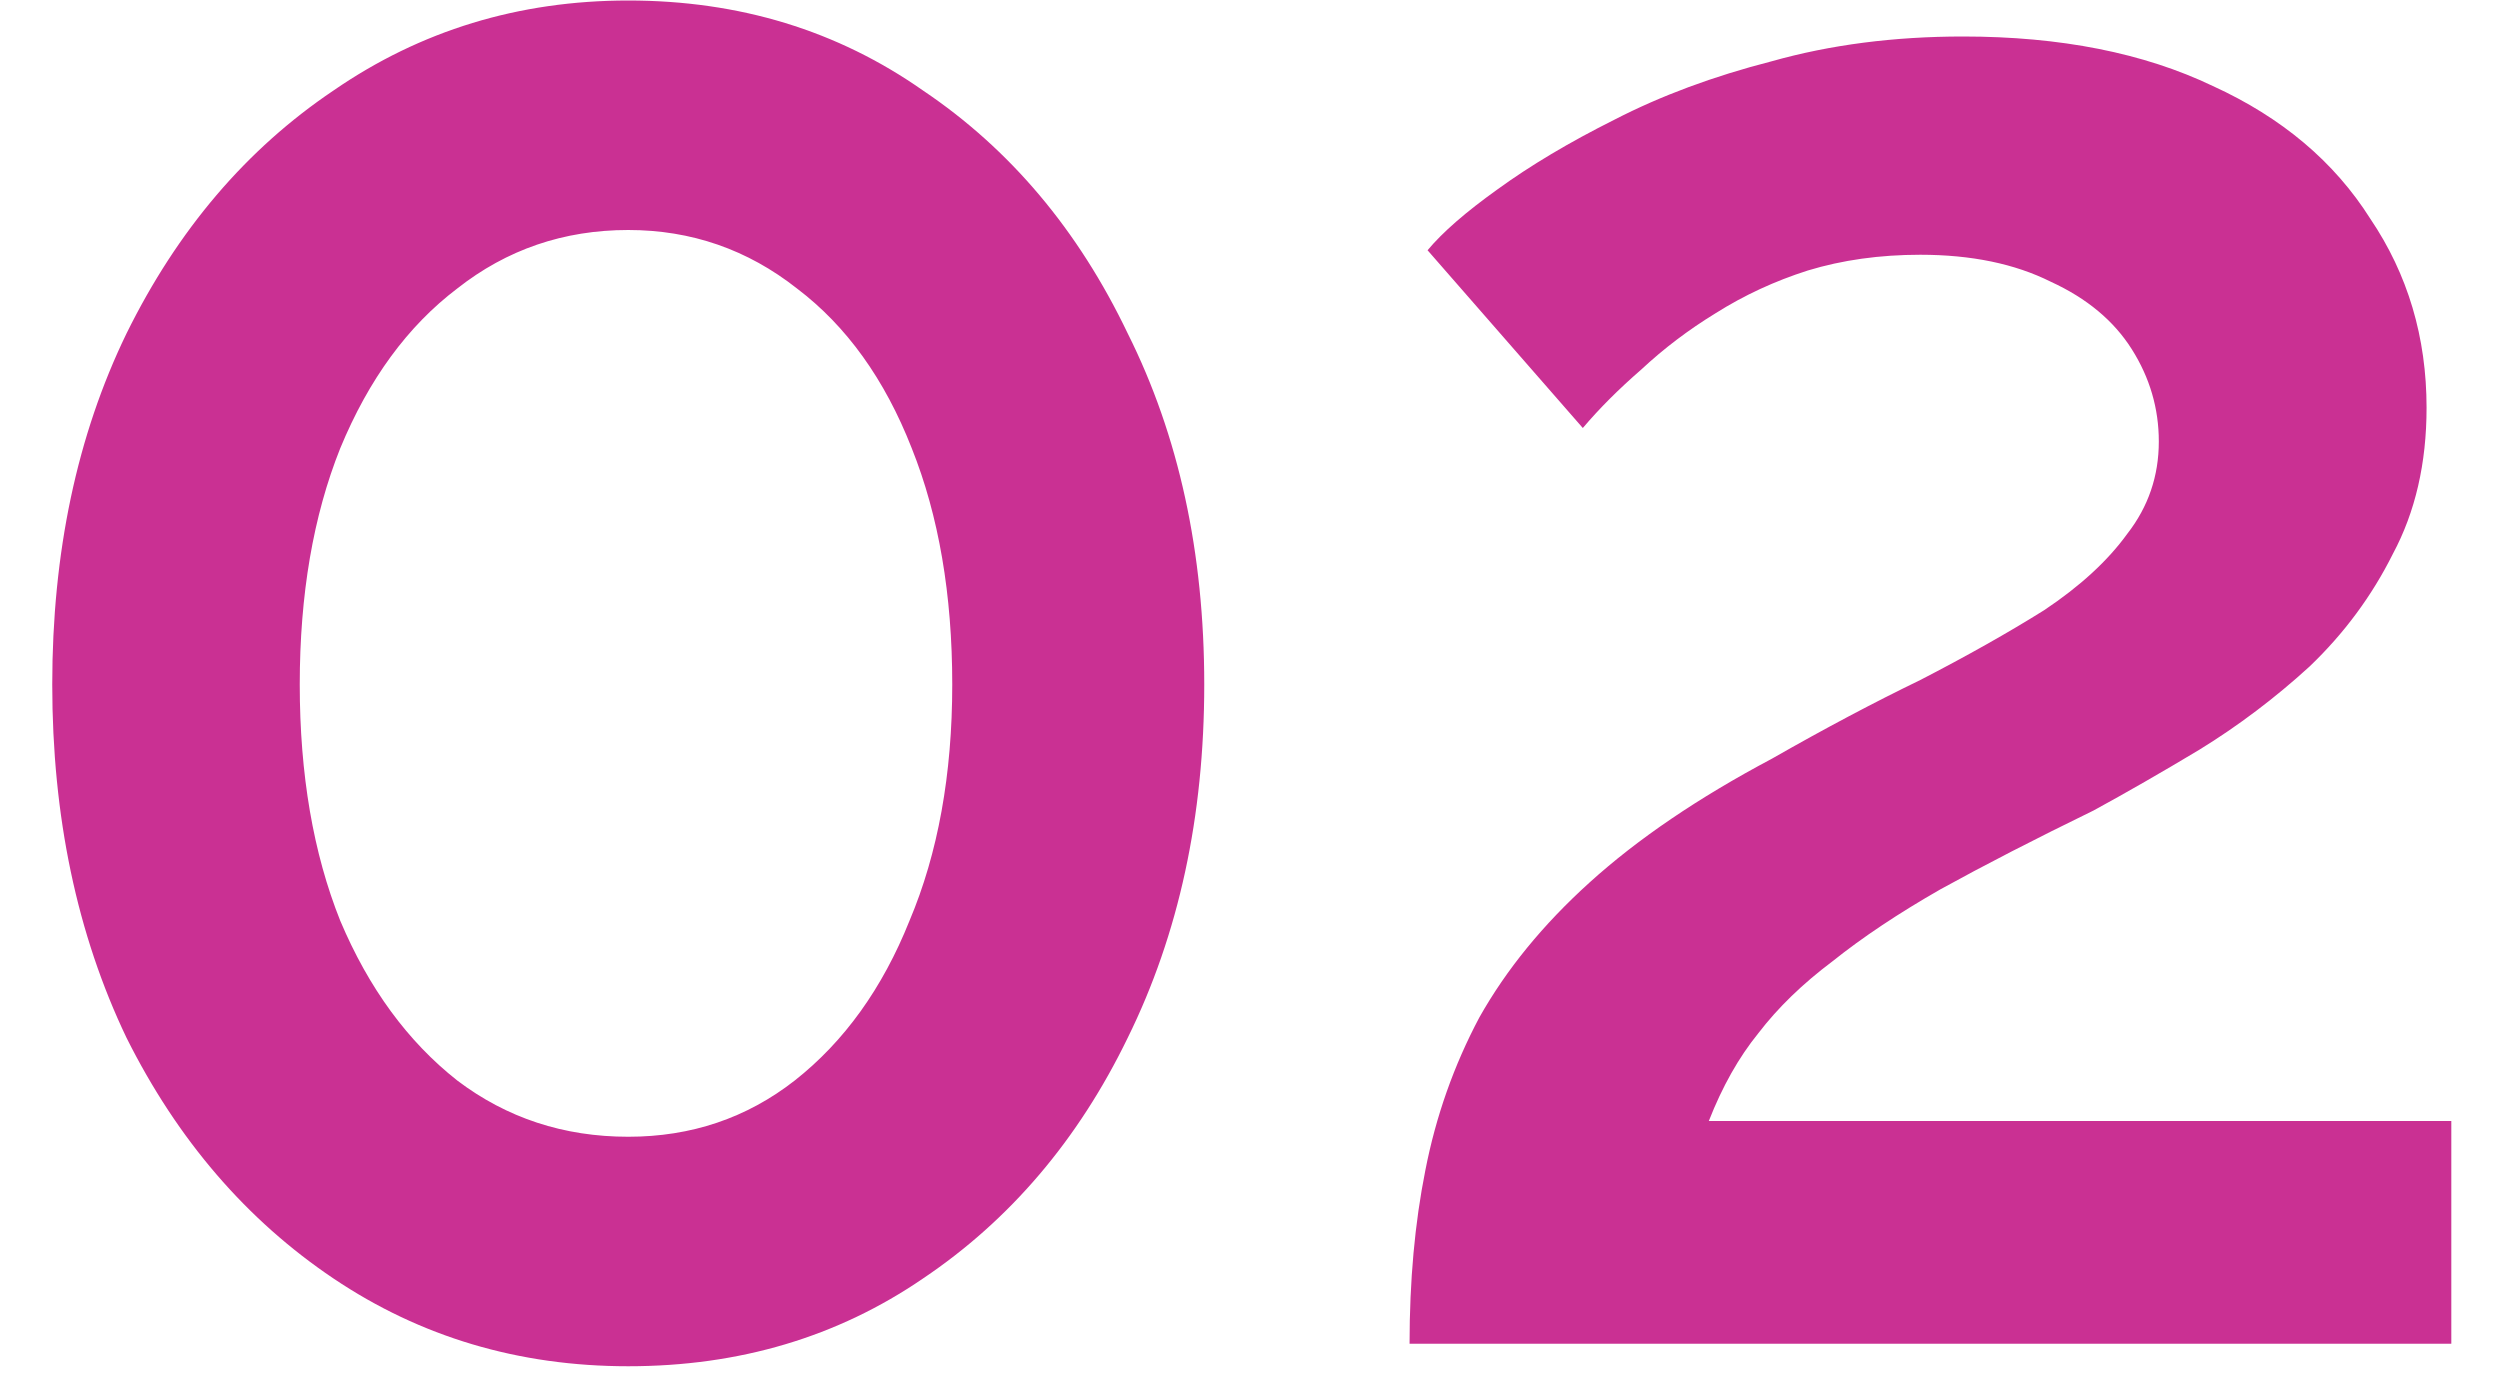 <svg width="40" height="22" viewBox="0 0 40 22" fill="none" xmlns="http://www.w3.org/2000/svg">
<path d="M19.268 10.952C19.268 13.064 18.86 14.948 18.044 16.604C17.252 18.236 16.16 19.52 14.768 20.456C13.4 21.392 11.828 21.86 10.052 21.86C8.3 21.86 6.728 21.392 5.336 20.456C3.944 19.52 2.84 18.236 2.024 16.604C1.232 14.948 0.836 13.064 0.836 10.952C0.836 8.84 1.232 6.968 2.024 5.336C2.84 3.68 3.944 2.384 5.336 1.448C6.728 0.488 8.3 0.008 10.052 0.008C11.828 0.008 13.4 0.488 14.768 1.448C16.16 2.384 17.252 3.68 18.044 5.336C18.86 6.968 19.268 8.84 19.268 10.952ZM15.236 10.952C15.236 9.512 15.02 8.252 14.588 7.172C14.156 6.068 13.544 5.216 12.752 4.616C11.96 3.992 11.06 3.68 10.052 3.68C9.02 3.68 8.108 3.992 7.316 4.616C6.524 5.216 5.9 6.068 5.444 7.172C5.012 8.252 4.796 9.512 4.796 10.952C4.796 12.392 5.012 13.652 5.444 14.732C5.9 15.812 6.524 16.664 7.316 17.288C8.108 17.888 9.02 18.188 10.052 18.188C11.06 18.188 11.948 17.888 12.716 17.288C13.508 16.664 14.12 15.812 14.552 14.732C15.008 13.652 15.236 12.392 15.236 10.952ZM22.553 21.5C22.553 20.492 22.637 19.568 22.805 18.728C22.973 17.864 23.261 17.048 23.669 16.28C24.101 15.512 24.689 14.792 25.433 14.12C26.201 13.424 27.173 12.764 28.349 12.14C29.189 11.66 29.981 11.24 30.725 10.88C31.469 10.496 32.129 10.124 32.705 9.764C33.281 9.38 33.725 8.972 34.037 8.54C34.373 8.108 34.541 7.616 34.541 7.064C34.541 6.536 34.397 6.044 34.109 5.588C33.821 5.132 33.389 4.772 32.813 4.508C32.237 4.22 31.541 4.076 30.725 4.076C30.077 4.076 29.477 4.16 28.925 4.328C28.397 4.496 27.905 4.724 27.449 5.012C27.017 5.276 26.621 5.576 26.261 5.912C25.901 6.224 25.589 6.536 25.325 6.848L22.841 4.004C23.081 3.716 23.453 3.392 23.957 3.032C24.485 2.648 25.109 2.276 25.829 1.916C26.573 1.532 27.413 1.22 28.349 0.98C29.285 0.716 30.305 0.584 31.409 0.584C32.969 0.584 34.301 0.848 35.405 1.376C36.509 1.88 37.349 2.588 37.925 3.5C38.525 4.388 38.825 5.396 38.825 6.524C38.825 7.412 38.645 8.192 38.285 8.864C37.949 9.536 37.505 10.136 36.953 10.664C36.401 11.168 35.813 11.612 35.189 11.996C34.589 12.356 34.025 12.68 33.497 12.968C32.561 13.424 31.745 13.844 31.049 14.228C30.377 14.612 29.801 14.996 29.321 15.38C28.841 15.74 28.445 16.124 28.133 16.532C27.821 16.916 27.557 17.384 27.341 17.936H39.221V21.5H22.553Z" fill="#CA3093"/>
</svg>
